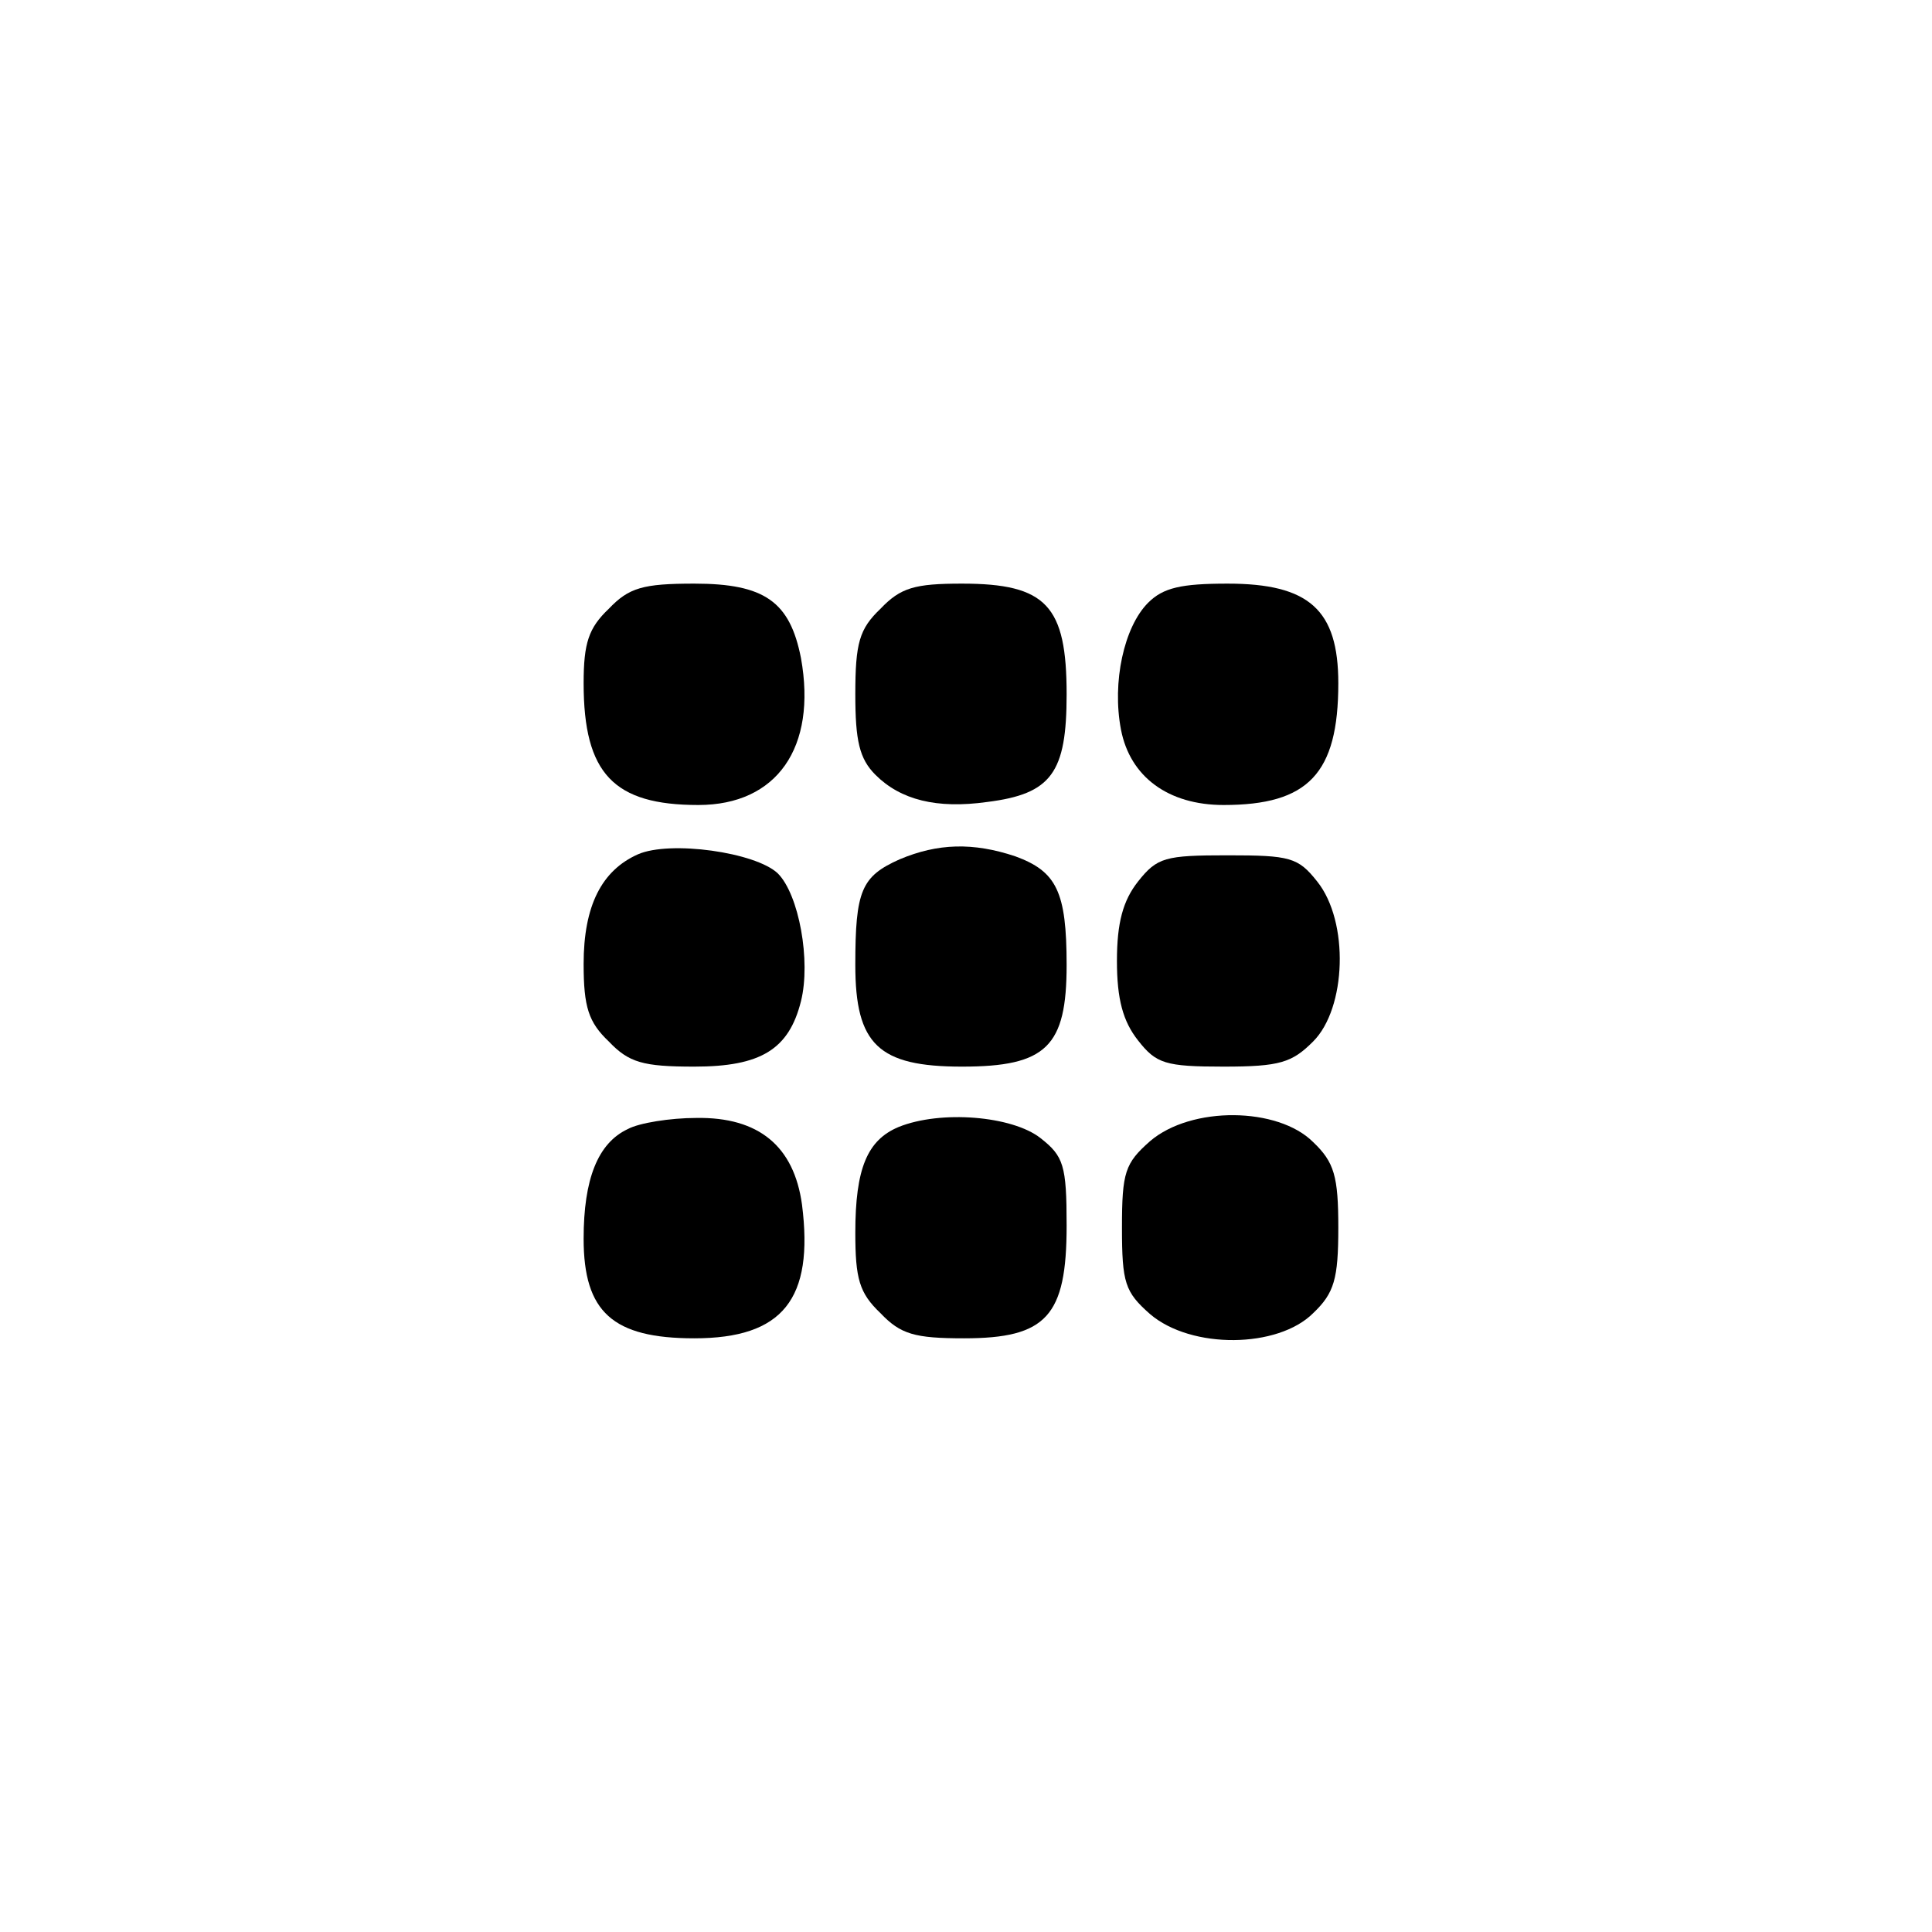 <?xml version="1.0" standalone="no"?>
<!DOCTYPE svg PUBLIC "-//W3C//DTD SVG 20010904//EN"
 "http://www.w3.org/TR/2001/REC-SVG-20010904/DTD/svg10.dtd">
<svg version="1.0" xmlns="http://www.w3.org/2000/svg"
 width="192pt" height="192pt" viewBox="0 0 192 192"
 preserveAspectRatio="xMidYMid meet">
<g transform="translate(0,192) scale(0.1,-0.1)"
fill="#000000" stroke="none">
811 c445 -92 729 -532 635 -987 -62 -301 -295 -546 -601 -630 -91 -26 -329
-26 -420 0 -291 80 -516 305 -596 596 -26 91 -26 329 0 420 120 433 542 692
982 601z"/>
<path d="M605 1315 c-20 -19 -25 -34 -25 -74 0 -90 30 -121 114 -121 78 0 118
57 102 146 -11 56 -36 74 -106 74 -51 0 -65 -4 -85 -25z"/>
<path d="M875 1315 c-21 -20 -25 -34 -25 -85 0 -46 4 -64 20 -80 25 -25 61
-34 111 -27 64 8 79 29 79 107 0 88 -20 110 -104 110 -47 0 -61 -4 -81 -25z"/>
<path d="M1141 1321 c-24 -24 -36 -79 -27 -126 9 -47 47 -75 102 -75 84 0 114
31 114 121 0 73 -29 99 -110 99 -46 0 -64 -4 -79 -19z"/>
<path d="M634 1071 c-36 -16 -54 -51 -54 -109 0 -43 5 -58 25 -77 20 -21 34
-25 85 -25 66 0 94 17 106 65 10 40 -2 106 -23 127 -22 21 -107 33 -139 19z"/>
<path d="M894 1066 c-38 -17 -44 -31 -44 -105 0 -79 23 -101 106 -101 84 0
104 20 104 101 0 73 -10 93 -51 108 -42 14 -77 13 -115 -3z"/>
<path d="M1131 1044 c-15 -19 -21 -41 -21 -79 0 -38 6 -60 21 -79 18 -23 27
-26 85 -26 56 0 68 4 89 25 33 33 36 119 4 159 -19 24 -27 26 -89 26 -62 0
-70 -2 -89 -26z"/>
<path d="M624 798 c-30 -14 -44 -50 -44 -109 0 -73 29 -99 110 -99 88 0 119
39 107 133 -8 58 -43 87 -105 86 -26 0 -57 -5 -68 -11z"/>
<path d="M893 800 c-31 -13 -43 -41 -43 -105 0 -46 4 -60 25 -80 20 -21 34
-25 83 -25 82 0 102 22 102 112 0 60 -3 69 -26 87 -28 22 -99 28 -141 11z"/>
<path d="M1143 786 c-25 -22 -28 -31 -28 -86 0 -55 3 -64 28 -86 41 -35 127
-34 162 1 21 20 25 34 25 85 0 51 -4 65 -25 85 -35 35 -121 36 -162 1z"/>
</g>
</svg>
